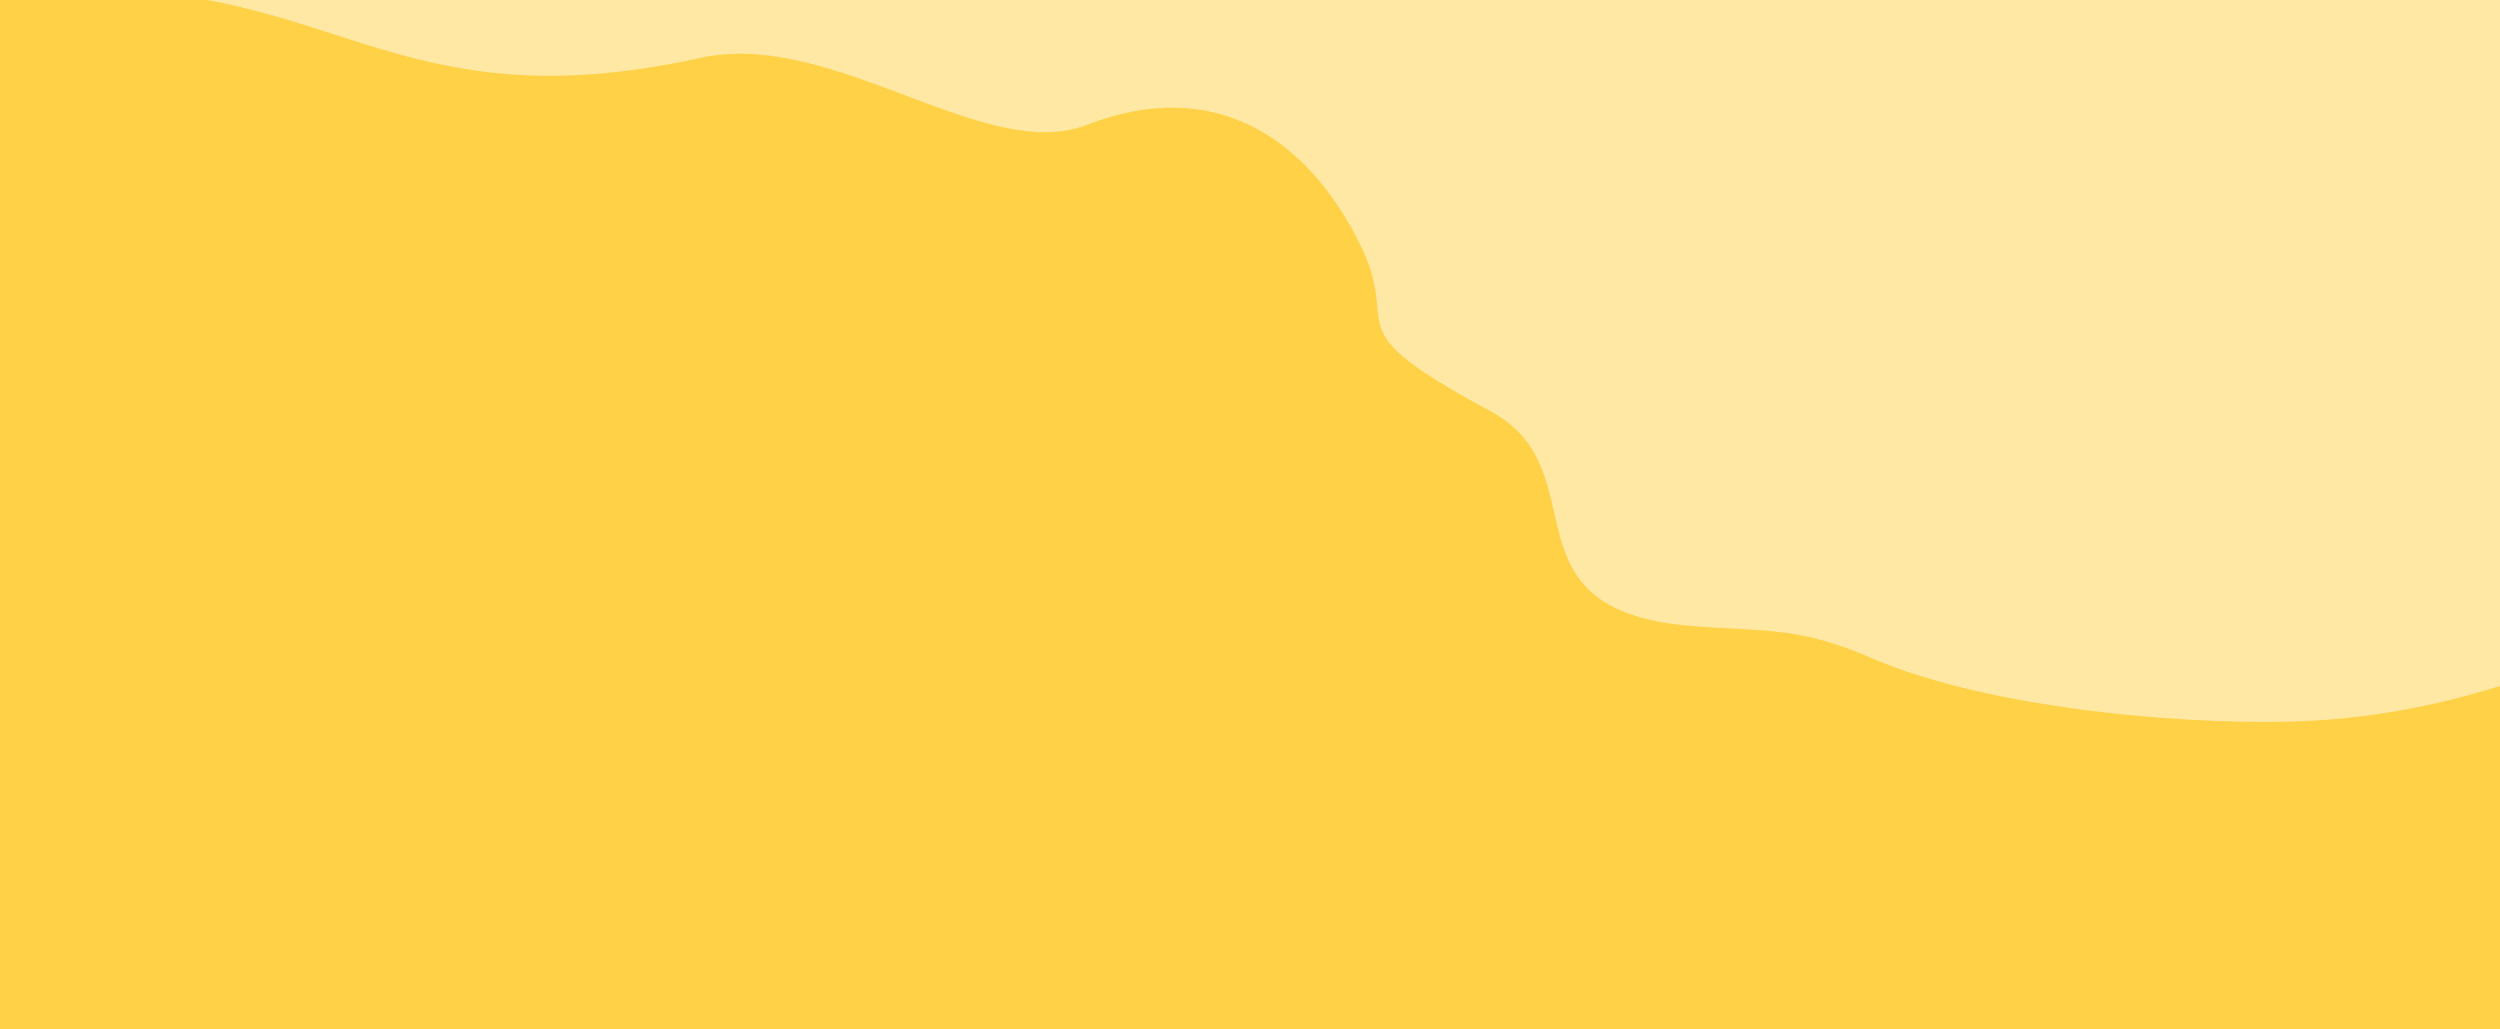 <svg viewBox="0 0 1700 700" xmlns="http://www.w3.org/2000/svg"><path d="m0-100h1701v800.58h-1701z" fill="#ffe8a3"/><path d="m1571 490.17c-72.45 3.83-214.92-6.43-298.67-42.81-50.07-21.75-72.71-17.64-122.22-21.7-132-10.81-61.35-105.26-136.29-145.83-110.9-60-58.66-53.48-89.63-115-35.67-70.83-97.99-113.62-185.38-79.83-69.24 26.77-172.39-65.57-262.9-45.59-226.06 49.89-257.79-72.41-475.91-40.24v701.41h1735.16v-246.58c-46.02 18.27-103.46 33-164.16 36.17z" fill="#ffd147"/></svg>